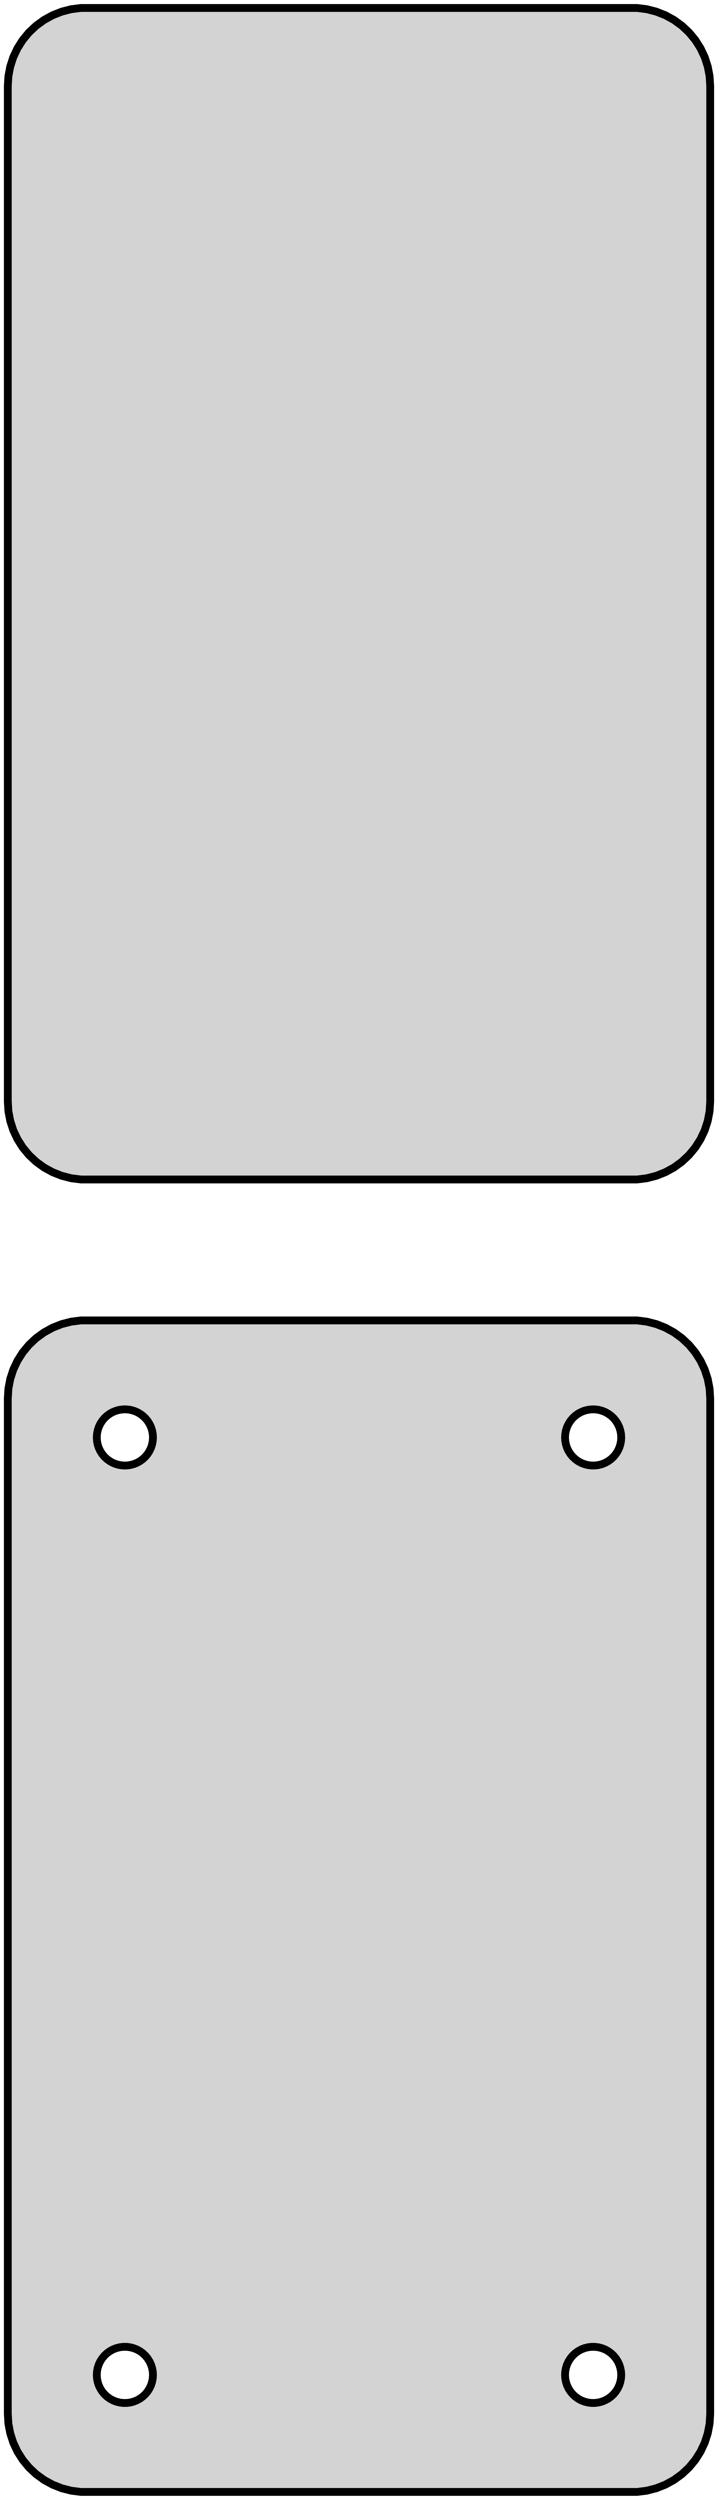 <?xml version="1.0" standalone="no"?>
<!DOCTYPE svg PUBLIC "-//W3C//DTD SVG 1.1//EN" "http://www.w3.org/Graphics/SVG/1.1/DTD/svg11.dtd">
<svg width="46mm" height="160mm" viewBox="-23 -206 46 160" xmlns="http://www.w3.org/2000/svg" version="1.1">
<title>OpenSCAD Model</title>
<path d="
M 18.437,-130.589 L 19.045,-130.745 L 19.629,-130.976 L 20.179,-131.278 L 20.687,-131.647 L 21.145,-132.077
 L 21.545,-132.561 L 21.881,-133.091 L 22.149,-133.659 L 22.343,-134.257 L 22.461,-134.873 L 22.5,-135.5
 L 22.5,-200.5 L 22.461,-201.127 L 22.343,-201.743 L 22.149,-202.341 L 21.881,-202.909 L 21.545,-203.439
 L 21.145,-203.923 L 20.687,-204.353 L 20.179,-204.722 L 19.629,-205.024 L 19.045,-205.255 L 18.437,-205.411
 L 17.814,-205.49 L -17.814,-205.49 L -18.437,-205.411 L -19.045,-205.255 L -19.629,-205.024 L -20.179,-204.722
 L -20.687,-204.353 L -21.145,-203.923 L -21.545,-203.439 L -21.881,-202.909 L -22.149,-202.341 L -22.343,-201.743
 L -22.461,-201.127 L -22.5,-200.5 L -22.5,-135.5 L -22.461,-134.873 L -22.343,-134.257 L -22.149,-133.659
 L -21.881,-133.091 L -21.545,-132.561 L -21.145,-132.077 L -20.687,-131.647 L -20.179,-131.278 L -19.629,-130.976
 L -19.045,-130.745 L -18.437,-130.589 L -17.814,-130.51 L 17.814,-130.51 z
M 18.437,-46.589 L 19.045,-46.745 L 19.629,-46.976 L 20.179,-47.278 L 20.687,-47.647 L 21.145,-48.077
 L 21.545,-48.561 L 21.881,-49.091 L 22.149,-49.659 L 22.343,-50.257 L 22.461,-50.873 L 22.5,-51.5
 L 22.5,-116.5 L 22.461,-117.127 L 22.343,-117.743 L 22.149,-118.341 L 21.881,-118.909 L 21.545,-119.439
 L 21.145,-119.923 L 20.687,-120.353 L 20.179,-120.722 L 19.629,-121.024 L 19.045,-121.255 L 18.437,-121.411
 L 17.814,-121.49 L -17.814,-121.49 L -18.437,-121.411 L -19.045,-121.255 L -19.629,-121.024 L -20.179,-120.722
 L -20.687,-120.353 L -21.145,-119.923 L -21.545,-119.439 L -21.881,-118.909 L -22.149,-118.341 L -22.343,-117.743
 L -22.461,-117.127 L -22.5,-116.5 L -22.5,-51.5 L -22.461,-50.873 L -22.343,-50.257 L -22.149,-49.659
 L -21.881,-49.091 L -21.545,-48.561 L -21.145,-48.077 L -20.687,-47.647 L -20.179,-47.278 L -19.629,-46.976
 L -19.045,-46.745 L -18.437,-46.589 L -17.814,-46.51 L 17.814,-46.51 z
M 14.887,-112.204 L 14.663,-112.232 L 14.444,-112.288 L 14.234,-112.371 L 14.036,-112.48 L 13.853,-112.613
 L 13.688,-112.768 L 13.544,-112.942 L 13.423,-113.133 L 13.326,-113.337 L 13.257,-113.552 L 13.214,-113.774
 L 13.2,-114 L 13.214,-114.226 L 13.257,-114.448 L 13.326,-114.663 L 13.423,-114.867 L 13.544,-115.058
 L 13.688,-115.232 L 13.853,-115.387 L 14.036,-115.52 L 14.234,-115.629 L 14.444,-115.712 L 14.663,-115.768
 L 14.887,-115.796 L 15.113,-115.796 L 15.337,-115.768 L 15.556,-115.712 L 15.766,-115.629 L 15.964,-115.52
 L 16.147,-115.387 L 16.312,-115.232 L 16.456,-115.058 L 16.577,-114.867 L 16.674,-114.663 L 16.743,-114.448
 L 16.786,-114.226 L 16.8,-114 L 16.786,-113.774 L 16.743,-113.552 L 16.674,-113.337 L 16.577,-113.133
 L 16.456,-112.942 L 16.312,-112.768 L 16.147,-112.613 L 15.964,-112.48 L 15.766,-112.371 L 15.556,-112.288
 L 15.337,-112.232 L 15.113,-112.204 z
M -15.113,-112.204 L -15.337,-112.232 L -15.556,-112.288 L -15.766,-112.371 L -15.964,-112.48 L -16.147,-112.613
 L -16.312,-112.768 L -16.456,-112.942 L -16.577,-113.133 L -16.674,-113.337 L -16.743,-113.552 L -16.786,-113.774
 L -16.8,-114 L -16.786,-114.226 L -16.743,-114.448 L -16.674,-114.663 L -16.577,-114.867 L -16.456,-115.058
 L -16.312,-115.232 L -16.147,-115.387 L -15.964,-115.52 L -15.766,-115.629 L -15.556,-115.712 L -15.337,-115.768
 L -15.113,-115.796 L -14.887,-115.796 L -14.663,-115.768 L -14.444,-115.712 L -14.234,-115.629 L -14.036,-115.52
 L -13.853,-115.387 L -13.688,-115.232 L -13.544,-115.058 L -13.423,-114.867 L -13.326,-114.663 L -13.257,-114.448
 L -13.214,-114.226 L -13.2,-114 L -13.214,-113.774 L -13.257,-113.552 L -13.326,-113.337 L -13.423,-113.133
 L -13.544,-112.942 L -13.688,-112.768 L -13.853,-112.613 L -14.036,-112.48 L -14.234,-112.371 L -14.444,-112.288
 L -14.663,-112.232 L -14.887,-112.204 z
M 14.887,-52.204 L 14.663,-52.232 L 14.444,-52.288 L 14.234,-52.371 L 14.036,-52.48 L 13.853,-52.613
 L 13.688,-52.768 L 13.544,-52.942 L 13.423,-53.133 L 13.326,-53.337 L 13.257,-53.552 L 13.214,-53.774
 L 13.2,-54 L 13.214,-54.226 L 13.257,-54.448 L 13.326,-54.663 L 13.423,-54.867 L 13.544,-55.058
 L 13.688,-55.232 L 13.853,-55.387 L 14.036,-55.52 L 14.234,-55.629 L 14.444,-55.712 L 14.663,-55.768
 L 14.887,-55.796 L 15.113,-55.796 L 15.337,-55.768 L 15.556,-55.712 L 15.766,-55.629 L 15.964,-55.52
 L 16.147,-55.387 L 16.312,-55.232 L 16.456,-55.058 L 16.577,-54.867 L 16.674,-54.663 L 16.743,-54.448
 L 16.786,-54.226 L 16.8,-54 L 16.786,-53.774 L 16.743,-53.552 L 16.674,-53.337 L 16.577,-53.133
 L 16.456,-52.942 L 16.312,-52.768 L 16.147,-52.613 L 15.964,-52.48 L 15.766,-52.371 L 15.556,-52.288
 L 15.337,-52.232 L 15.113,-52.204 z
M -15.113,-52.204 L -15.337,-52.232 L -15.556,-52.288 L -15.766,-52.371 L -15.964,-52.48 L -16.147,-52.613
 L -16.312,-52.768 L -16.456,-52.942 L -16.577,-53.133 L -16.674,-53.337 L -16.743,-53.552 L -16.786,-53.774
 L -16.8,-54 L -16.786,-54.226 L -16.743,-54.448 L -16.674,-54.663 L -16.577,-54.867 L -16.456,-55.058
 L -16.312,-55.232 L -16.147,-55.387 L -15.964,-55.52 L -15.766,-55.629 L -15.556,-55.712 L -15.337,-55.768
 L -15.113,-55.796 L -14.887,-55.796 L -14.663,-55.768 L -14.444,-55.712 L -14.234,-55.629 L -14.036,-55.52
 L -13.853,-55.387 L -13.688,-55.232 L -13.544,-55.058 L -13.423,-54.867 L -13.326,-54.663 L -13.257,-54.448
 L -13.214,-54.226 L -13.2,-54 L -13.214,-53.774 L -13.257,-53.552 L -13.326,-53.337 L -13.423,-53.133
 L -13.544,-52.942 L -13.688,-52.768 L -13.853,-52.613 L -14.036,-52.48 L -14.234,-52.371 L -14.444,-52.288
 L -14.663,-52.232 L -14.887,-52.204 z
" stroke="black" fill="lightgray" stroke-width="0.5"/>
</svg>
